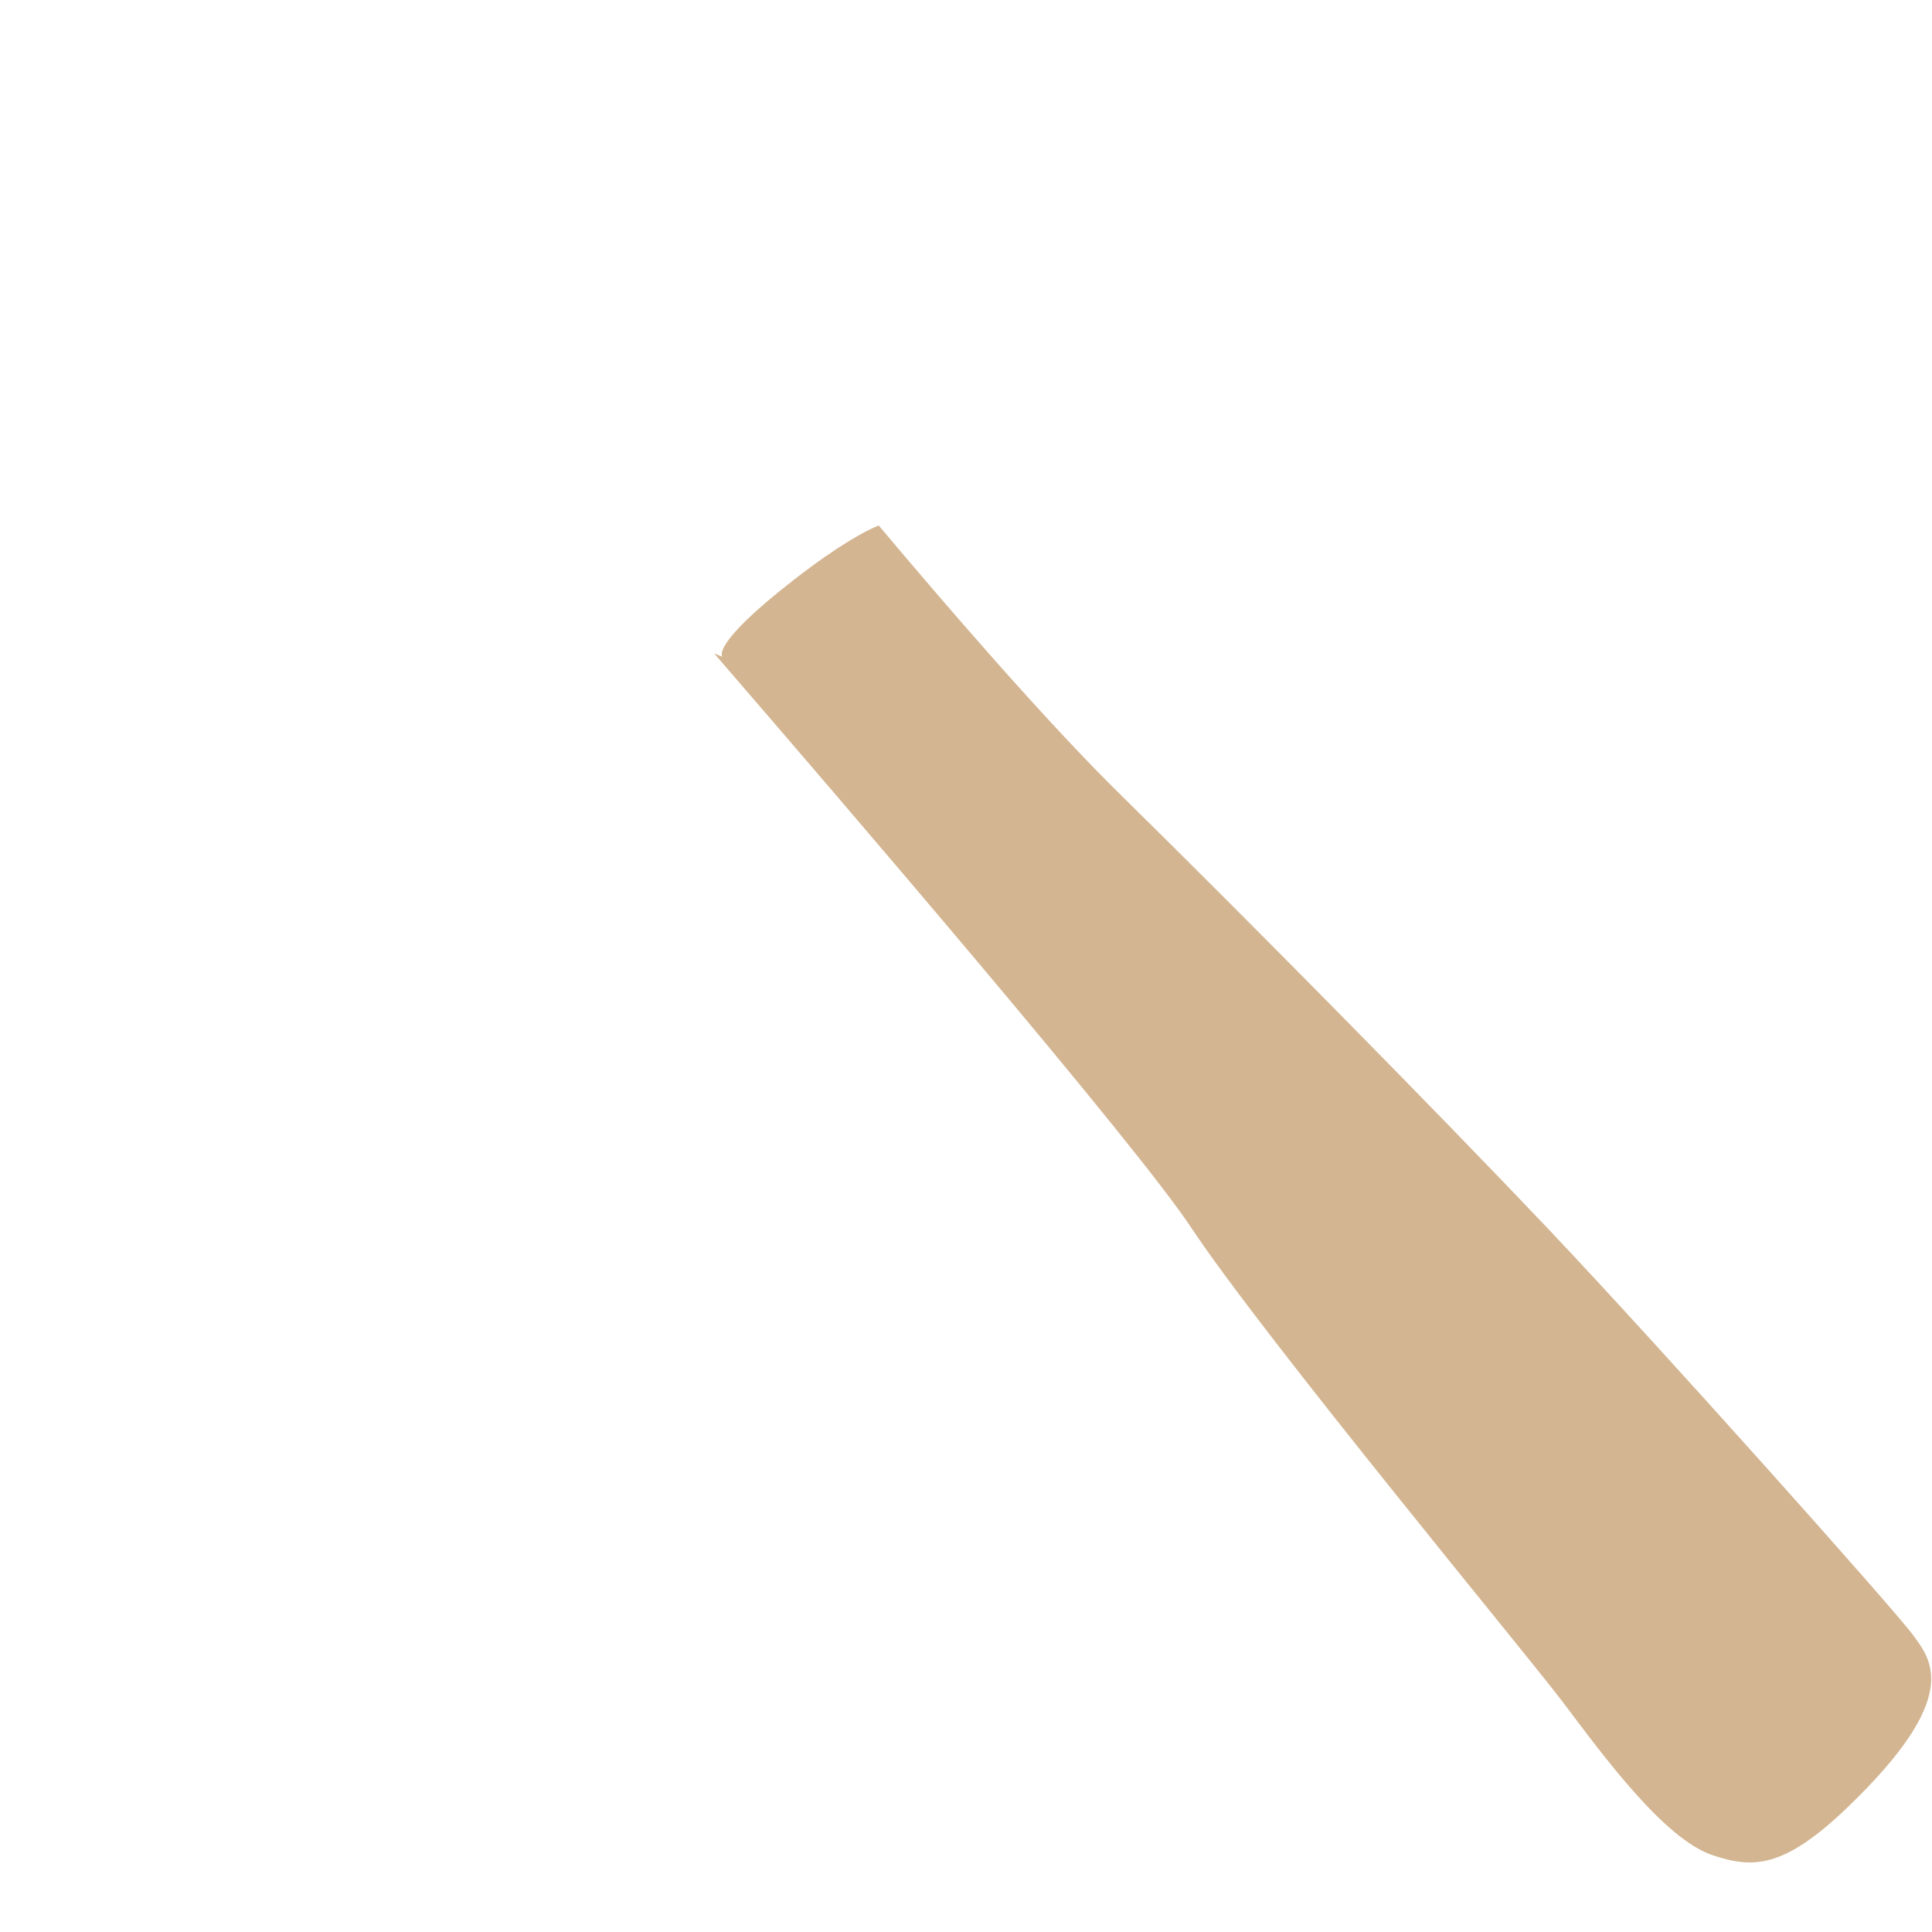 <?xml version="1.0" encoding="utf-8"?>
<!-- Generator: Adobe Illustrator 16.0.1, SVG Export Plug-In . SVG Version: 6.00 Build 0)  -->
<!DOCTYPE svg PUBLIC "-//W3C//DTD SVG 1.1//EN" "http://www.w3.org/Graphics/SVG/1.1/DTD/svg11.dtd">
<svg version="1.1" xmlns="http://www.w3.org/2000/svg" xmlns:xlink="http://www.w3.org/1999/xlink" x="0px" y="0px" width="32px"
	 height="32px" viewBox="0 0 32 32" enable-background="new 0 0 32 32" xml:space="preserve">
<g id="background" display="none">
	<g display="inline">
		<path fill="#A7A9AC" d="M19.304,12.494c0.822,0.808,1.773,1.757,2.738,2.729l0.784-0.912c0.188-0.168,0.701-0.592,1.098-0.612
			c0.475-0.026,0.85,0.146,1.725,0.109c0.323-0.015-0.218-0.702-1.025-1.563c0.352-0.657,0.26-1.49-0.295-2.045
			c-0.559-0.558-1.396-0.648-2.055-0.287c-0.707-0.67-1.239-1.157-1.239-1.157c0.001,0.108,0.132,1.174-0.013,1.685
			c-0.104,0.359-0.629,1.019-0.935,1.382"/>
		<path fill="#A7A9AC" d="M18.091,19.817c-0.678-0.858-1.712-2.111-3.035-3.68L4.539,25.158c-1.328,1.329-1.329,3.486,0.002,4.816
			c1.329,1.329,3.486,1.329,4.814,0 M8.136,28.292c-0.527,0.527-1.382,0.527-1.911,0.001c-0.529-0.53-0.527-1.385,0-1.914
			c0.529-0.526,1.385-0.528,1.911,0.001C8.664,26.906,8.664,27.763,8.136,28.292z"/>
	</g>
	<rect y="0.001" display="inline" fill="none" width="32" height="32"/>
</g>
<g id="main" display="none">
	<path display="inline" fill="#6D6E71" d="M21.941,11.816c1.855,2.425,5.152,3.03,7.352,1.348c1.373-1.05,2.461-3.074,2.705-5.031
		c0.008-0.055-0.007-0.103-0.039-0.145c-0.015-0.021-0.035-0.039-0.062-0.052c-0.072-0.042-0.161-0.031-0.228,0.02l-4.211,3.221
		c-0.165,0.128-0.387,0.134-0.546,0.015l-1.974-1.447C24.9,9.717,24.873,9.69,24.85,9.659c-0.025-0.033-0.041-0.065-0.057-0.099
		L23.85,7.189c-0.074-0.186-0.012-0.402,0.152-0.53l4.213-3.221c0.066-0.051,0.1-0.138,0.076-0.214
		c-0.004-0.028-0.015-0.052-0.031-0.074c-0.033-0.039-0.077-0.068-0.13-0.075c-1.952-0.278-4.189,0.24-5.568,1.294
		C20.363,6.05,20.084,9.391,21.941,11.816L21.941,11.816z"/>
	<path display="inline" fill="#6D6E71" d="M13.653,7.591c0,0-0.938-0.902-0.992-1.672c-0.056-0.771-0.369-1.881-0.369-1.881
		s1.498-1.473,3.716-1.988c2.07-0.48,4.336-0.559,4.336-0.559l-0.301-0.334c0,0-4.274-1.043-7.621-0.414
		C9.076,1.37,7.327,2.642,6.558,3.315C6.134,3.687,5.291,4.761,5.349,5.28c0.034,0.305,0.029,0.98-0.425,1.4
		S3.547,7.749,3.547,7.749S2.535,7.63,2.005,7.858c-0.53,0.232-1.748,1.289-1.748,1.289s-0.35,0.51-0.233,0.793
		c0.117,0.281,0.476,0.969,0.775,1.404c0.301,0.434,0.963,1.268,1.341,1.453c0.379,0.184,0.619,0.143,0.908,0.121
		s1.024-0.559,1.024-0.559s1.074-1.238,1.508-1.949c0.433-0.709,1.291-1.488,2.062-1.545c0.771-0.055,3.267,0.957,3.267,0.957
		S10.68,9.64,12.099,8.54C13.223,7.667,13.653,7.591,13.653,7.591z"/>
</g>
<g id="foreground">
	<path fill="#D3B591" d="M31.684,27.079c-0.302-0.414-4.175-4.754-6.002-6.684c-1.883-1.988-5.051-5.197-7.105-7.215
		c-1.269-1.244-2.973-3.227-4.023-4.477c-0.211,0.086-0.646,0.312-1.396,0.893c-1.419,1.102-1.19,1.283-1.19,1.283
		s-0.053-0.021-0.138-0.055c2.174,2.516,6.966,8.102,7.892,9.498c1.201,1.814,5.566,7.08,6.154,7.857
		c0.695,0.924,1.692,2.281,2.49,2.549c0.664,0.221,1.172,0.227,2.231-0.789C32.515,28.099,31.985,27.493,31.684,27.079z"/>
</g>
</svg>
